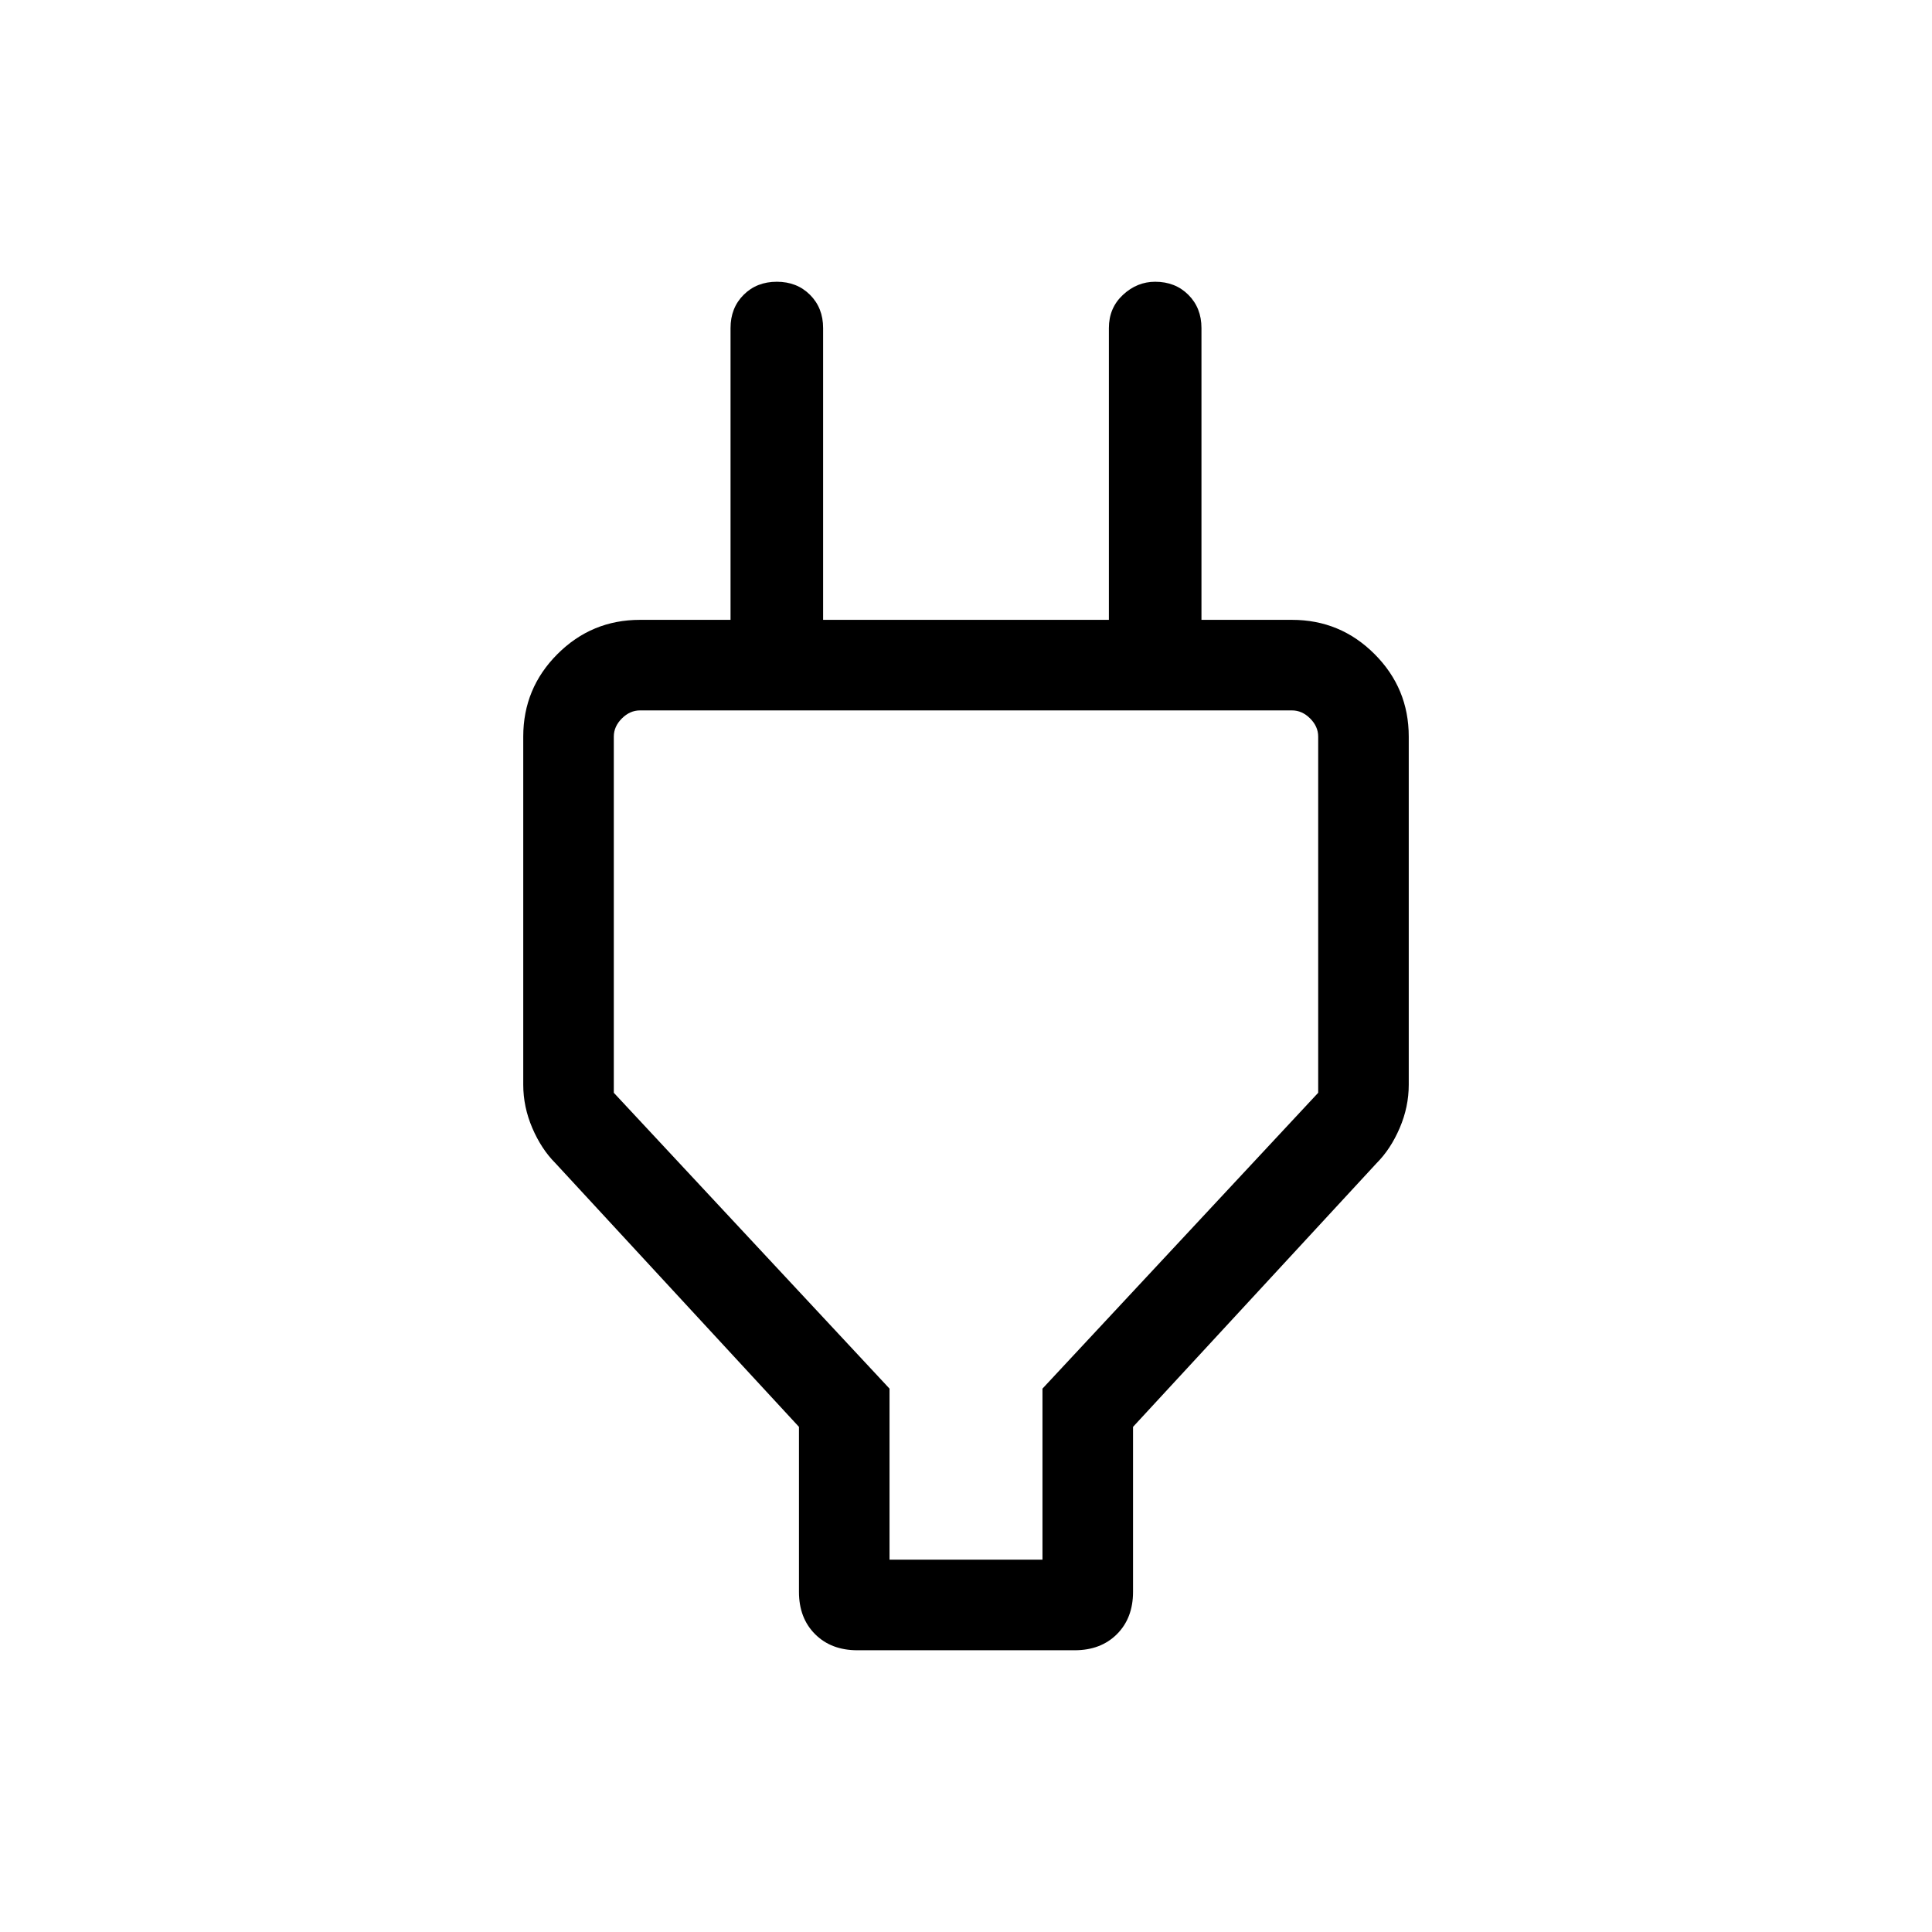 <svg xmlns="http://www.w3.org/2000/svg" height="48" width="48"><path d="M22.1 38.75H25.9V34.5L32.75 27.15V18.3Q32.75 18.05 32.55 17.85Q32.35 17.65 32.1 17.65H15.9Q15.65 17.65 15.45 17.85Q15.25 18.05 15.25 18.3V27.15L22.1 34.5ZM19.85 35.45 13.8 28.9Q13.45 28.55 13.225 28.025Q13 27.5 13 26.95V18.3Q13 17.1 13.85 16.25Q14.7 15.4 15.9 15.4H18.15V8.15Q18.15 7.65 18.475 7.325Q18.8 7 19.3 7Q19.8 7 20.125 7.325Q20.45 7.65 20.45 8.15V15.4H27.55V8.15Q27.55 7.65 27.9 7.325Q28.25 7 28.7 7Q29.2 7 29.525 7.325Q29.85 7.65 29.85 8.15V15.4H32.1Q33.3 15.4 34.15 16.25Q35 17.1 35 18.3V26.95Q35 27.5 34.775 28.025Q34.55 28.55 34.2 28.9L28.15 35.45V39.55Q28.15 40.2 27.75 40.6Q27.35 41 26.7 41H21.3Q20.65 41 20.25 40.6Q19.85 40.2 19.85 39.55ZM24 28.15Q24 28.15 24 28.15Q24 28.15 24 28.15Q24 28.15 24 28.15Q24 28.15 24 28.15Z"/></svg>